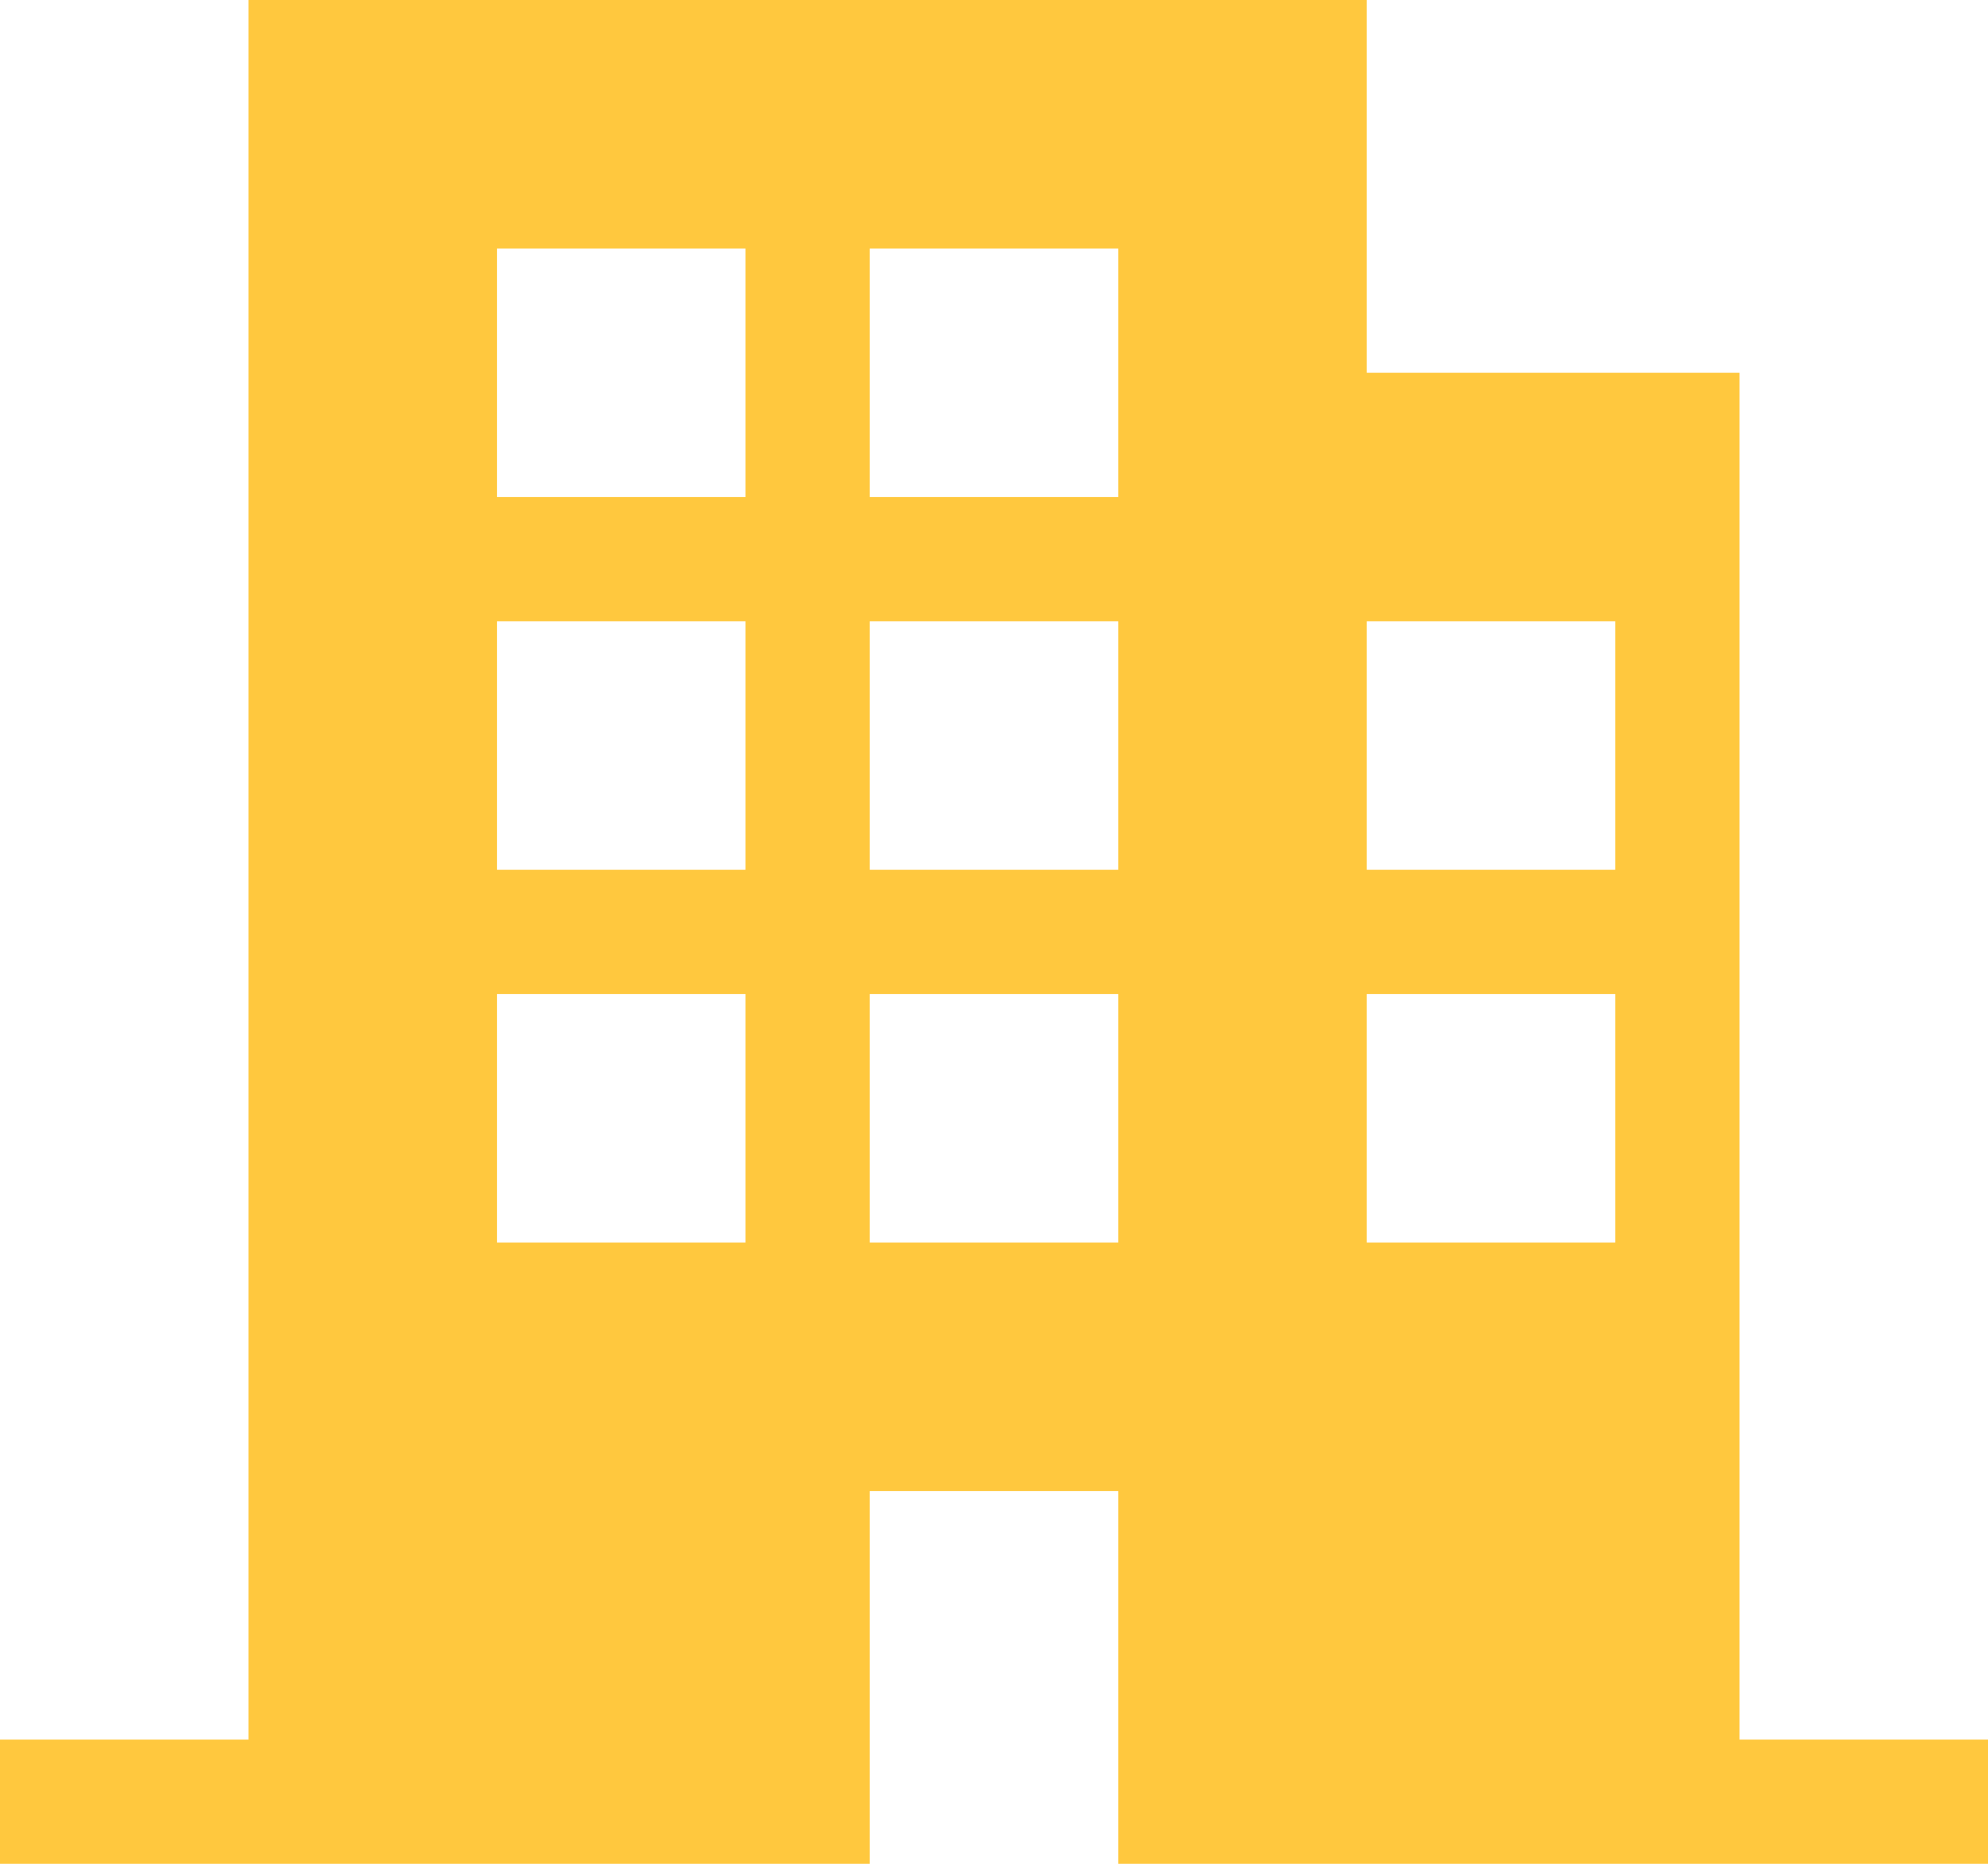 <svg width="16" height="15" viewBox="0 0 16 15" fill="none" xmlns="http://www.w3.org/2000/svg">
<path d="M14 14V3H11V0H2V14H0V15H7V12H9V15H16V14H14ZM6 10H4V8H6V10ZM6 7H4V5H6V7ZM6 4H4V2H6V4ZM9 10H7V8H9V10ZM9 7H7V5H9V7ZM9 4H7V2H9V4ZM13 10H11V8H13V10ZM13 7H11V5H13V7Z" fill="#FFC83E"/>
</svg>

